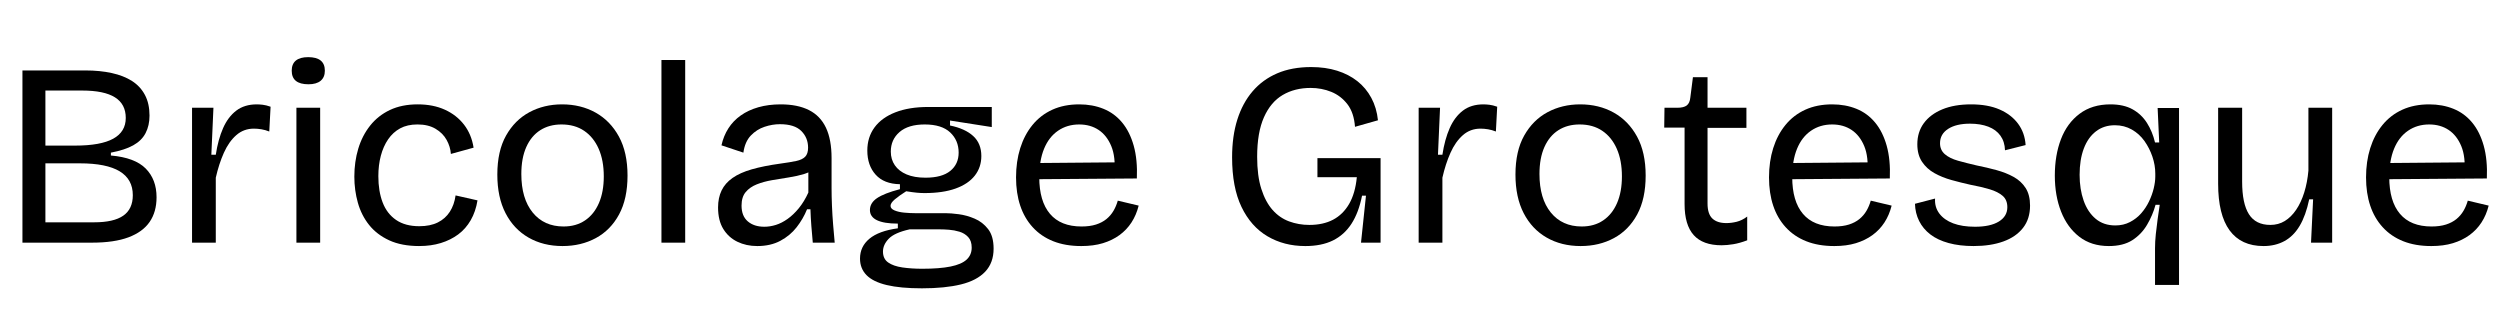 <svg width="153.3" height="19.2" viewBox="0 0 153.3 19.2" xmlns="http://www.w3.org/2000/svg"><path transform="translate(0 14.88) scale(.016 -.016)" d="m86 0v660h242q55 0 100.5-10t77.5-30.5 49.5-53.5 17.5-79q0-38-15-67t-47.5-47-85.5-28v-11q92-8 133.5-50t41.5-110q0-56-26.5-94.5t-81-59-140.5-20.5zm88 78h187q75 0 111.5 25.5t36.5 78.5q0 61-50.5 91.5t-152.5 30.5h-132zm0 294h114q98 0 146 26.5t48 79.5-41.5 79-125.5 26h-141z"/><path transform="translate(10.512 14.88) scale(.016 -.016)" d="m79 0v517h82l-8-180h17q9 59 28 102t50.5 67 78.5 24q10 0 23-1.5t30-7.5l-5-95q-15 6-30 8.5t-29 2.5q-39 0-67.5-25t-47.5-67.5-31-95.5v-249z"/><path transform="translate(16.896 14.88) scale(.016 -.016)" d="m80 0v517h91v-517zm46 607q-32 0-48 13t-16 39 16 39 47 13q32 0 48-13t16-39q0-25-16-38.5t-47-13.5z"/><path transform="translate(20.896 14.88) scale(.016 -.016)" d="m301-13q-68 0-115.5 22t-77 59-43 85-13.5 100q0 57 15 107t45.5 88.5 76 60 106.5 21.5q59 0 104-20.5t73.5-57.5 36.5-88l-87-24q-2 28-16.5 54t-42.5 42.5-69 16.5q-39 0-66.5-15t-46-42-28-63-9.5-78q0-58 16.5-101t51.5-67 89-24q42 0 71 14.5t46 41 22 62.5l84-19q-7-43-26-76t-48-54.5-66.5-33-82.5-11.5z"/><path transform="translate(29.68 14.88) scale(.016 -.016)" d="m301-13q-74 0-130.5 32.5t-88 93.5-31.5 148q0 90 33.5 149.5t89.5 89.5 125 30q72 0 128.5-31.5t89.5-92 33-149.5-32.5-149-89-90.5-127.5-30.5zm4 75q48 0 82.5 23.5t53 66.5 18.5 102q0 61-19.5 105.5t-55.5 69-87 24.5q-47 0-81.5-22t-53.5-64.5-19-103.5q0-94 43.5-147.5t118.5-53.5z"/><path transform="translate(39.296 14.88) scale(.016 -.016)" d="M79 0V700H170V0Z"/><path transform="translate(43.264 14.88) scale(.016 -.016)" d="m198-13q-42 0-76 16.5t-54 49-20 82.5q0 37 13.5 65t42 48 73.5 33 110 22q37 5 60.5 10t34.5 16.5 11 34.5q0 38-26 64t-82 26q-29 0-59-10t-52.5-33.5-28.5-65.5l-84 28q8 36 26.5 65t47.5 49.5 67.5 31.5 85.5 11q65 0 108.5-22t65-67.5 21.5-116.5v-115q0-31 1.5-67.5t4.5-73 6-68.5h-84q-3 32-5.5 64t-3.5 64h-13q-15-37-40-69t-62.5-52-88.5-20zm27 74q22 0 44.5 7t45 23 43 41 36.5 60v100l26-5q-16-16-42.5-24t-58.5-13-64-10.5-58.5-16-42.5-29.5-16-52q0-40 24-60.5t63-20.5z"/><path transform="translate(52.176 14.88) scale(.016 -.016)" d="m272-175q-82 0-134.5 12.5t-77.5 38-25 63.5q0 46 36 76t109 40v18q-53 0-80 13t-27 39q0 27 27 45.5t88 34.5v19q-61 1-93 36.5t-32 92.5q0 51 27.5 88.5t80 58 125.5 20.5h244v-77l-160 25v-19q58-12 89-40.5t31-76.5q0-43-25-75t-73.5-49.5-119.5-17.5q-14 0-29.5 1.5t-40.5 5.5q-27-17-43.5-31t-16.5-25 15.5-17.5 37.5-8.5 41-2h117q20 0 50.5-4t61-17 51.5-40 21-75q0-54-32-88t-93-49-150-15zm2 75q66 0 108 8.5t61.5 26.5 19.5 46q0 26-13.5 40.5t-33.5 20.5-40 7.5-34 1.5h-117q-58-13-80-36t-22-49q0-28 20-42t54.5-19 76.5-5zm12 349q63 0 95 26t32 70q0 47-32.5 77.5t-97.5 30.5q-63 0-96.5-29t-33.5-75q0-30 15.5-52.5t45-35 72.5-12.5z"/><path transform="translate(61.488 14.88) scale(.016 -.016)" d="m301-13q-61 0-107.5 18.5t-78.5 53.5-48 83-16 108q0 61 16 112t47 89 76 58.5 103 20.5q51 0 93-17t71.5-52.5 44.5-89 12-125.5l-406-3v62l351 3-31-42q5 63-12 104t-48.5 62-74.5 21q-46 0-81-24t-53.5-69-18.5-109q0-92 41-140.5t121-48.5q32 0 55.5 7.5t40 21 27 31.5 16.5 39l80-19q-9-36-27.5-64.5t-46-48.5-63.5-31-83-11z"/><path transform="translate(74.56 14.88) scale(.016 -.016)" d="m342-13q-81 0-144.5 37.5t-99.5 112.5-36 190q0 81 20 144.5t58.5 108.5 94.5 69 130 24q55 0 99.5-14t77.5-40 53.5-64 25.5-86l-88-25q-4 54-29 86.5t-62 47.5-79 15q-61 0-107-27t-72-85.5-26-151.5q0-73 16-123t43-80.5 63.5-44 77.5-13.5q53 0 91 20t61.5 60.5 29.5 102.5h-151v73h242v-324h-75l19 180h-15q-13-65-40.5-107.5t-71-64-106.5-21.5z"/><path transform="translate(85.728 14.88) scale(.016 -.016)" d="m79 0v517h82l-8-180h17q9 59 28 102t50.5 67 78.5 24q10 0 23-1.5t30-7.5l-5-95q-15 6-30 8.5t-29 2.5q-39 0-67.5-25t-47.5-67.5-31-95.5v-249z"/><path transform="translate(92.112 14.88) scale(.016 -.016)" d="m301-13q-74 0-130.5 32.5t-88 93.5-31.5 148q0 90 33.5 149.5t89.5 89.5 125 30q72 0 128.5-31.5t89.5-92 33-149.5-32.5-149-89-90.5-127.5-30.5zm4 75q48 0 82.5 23.5t53 66.5 18.5 102q0 61-19.5 105.5t-55.5 69-87 24.5q-47 0-81.5-22t-53.5-64.5-19-103.5q0-94 43.5-147.5t118.5-53.5z"/><path transform="translate(101.73 14.88) scale(.016 -.016)" d="m240-10q-72 0-107 39t-35 119v293h-78l1 76h49q25 0 36.5 9t13.5 30l10 78h56v-117h149v-77h-149v-290q0-40 18.5-57.5t53.5-17.5q19 0 39.5 5t40.5 20v-91q-29-11-53.5-15t-44.5-4z"/><path transform="translate(107.66 14.88) scale(.016 -.016)" d="m301-13q-61 0-107.5 18.5t-78.5 53.5-48 83-16 108q0 61 16 112t47 89 76 58.5 103 20.5q51 0 93-17t71.5-52.5 44.5-89 12-125.5l-406-3v62l351 3-31-42q5 63-12 104t-48.5 62-74.5 21q-46 0-81-24t-53.5-69-18.5-109q0-92 41-140.5t121-48.5q32 0 55.5 7.5t40 21 27 31.5 16.5 39l80-19q-9-36-27.5-64.5t-46-48.5-63.5-31-83-11z"/><path transform="translate(116.69 14.88) scale(.016 -.016)" d="m271-13q-54 0-96 11.5t-70 33-43 51.5-16 66l77 20q-2-33 16.5-57.5t53-37.5 83.5-13q59 0 91.5 20t32.5 55q0 28-18 43.5t-49.5 25-74.5 17.5q-36 8-72 18t-65.5 26.5-47.5 43.5-18 67q0 47 25 81t71 53 110 19 109-19.5 71-54.5 29-82l-79-20q-1 33-17.5 56t-46.5 34.5-70 11.5q-53 0-84-20t-31-55q0-26 18.5-42t50.5-25 71-18q40-8 76.5-18t65.5-26 46-42.5 17-67.5q0-51-27-85.5t-75.5-52-113.5-17.5z"/><path transform="translate(125.17 14.88) scale(.016 -.016)" d="m436-162v140q0 26 3 54.5t7 57.5 8 55h-16q-11-40-32.5-76.5t-56.5-59-90-22.5q-67 0-113 35.5t-70 96.5-24 138q0 78 23.5 139.5t71.5 97.5 118 36q51 0 85-19t55-52 31-75h16l-6 132h82v-678zm-152 228q31 0 56 13t43 33.5 30 45.5 18 50 6 45v12q0 32-11 64.5t-30.5 60-48.5 44-65 16.5q-42 0-72.5-23.5t-46.5-66-16-100.5q0-55 15.5-99t46-69.5 75.5-25.5z"/><path transform="translate(134.88 14.88) scale(.016 -.016)" d="m245-13q-86 0-130 60t-44 179v291h92v-283q0-84 26-125t82-41q31 0 55.5 15t43.5 43 31 66.5 16 83.5v241h91v-517h-81l8 166h-15q-13-62-36.5-101.5t-58.5-58.5-80-19z"/><path transform="translate(144.27 14.88) scale(.016 -.016)" d="m301-13q-61 0-107.5 18.5t-78.5 53.5-48 83-16 108q0 61 16 112t47 89 76 58.5 103 20.5q51 0 93-17t71.5-52.5 44.5-89 12-125.5l-406-3v62l351 3-31-42q5 63-12 104t-48.5 62-74.5 21q-46 0-81-24t-53.5-69-18.5-109q0-92 41-140.5t121-48.5q32 0 55.5 7.5t40 21 27 31.5 16.5 39l80-19q-9-36-27.5-64.5t-46-48.5-63.5-31-83-11z"/></svg>